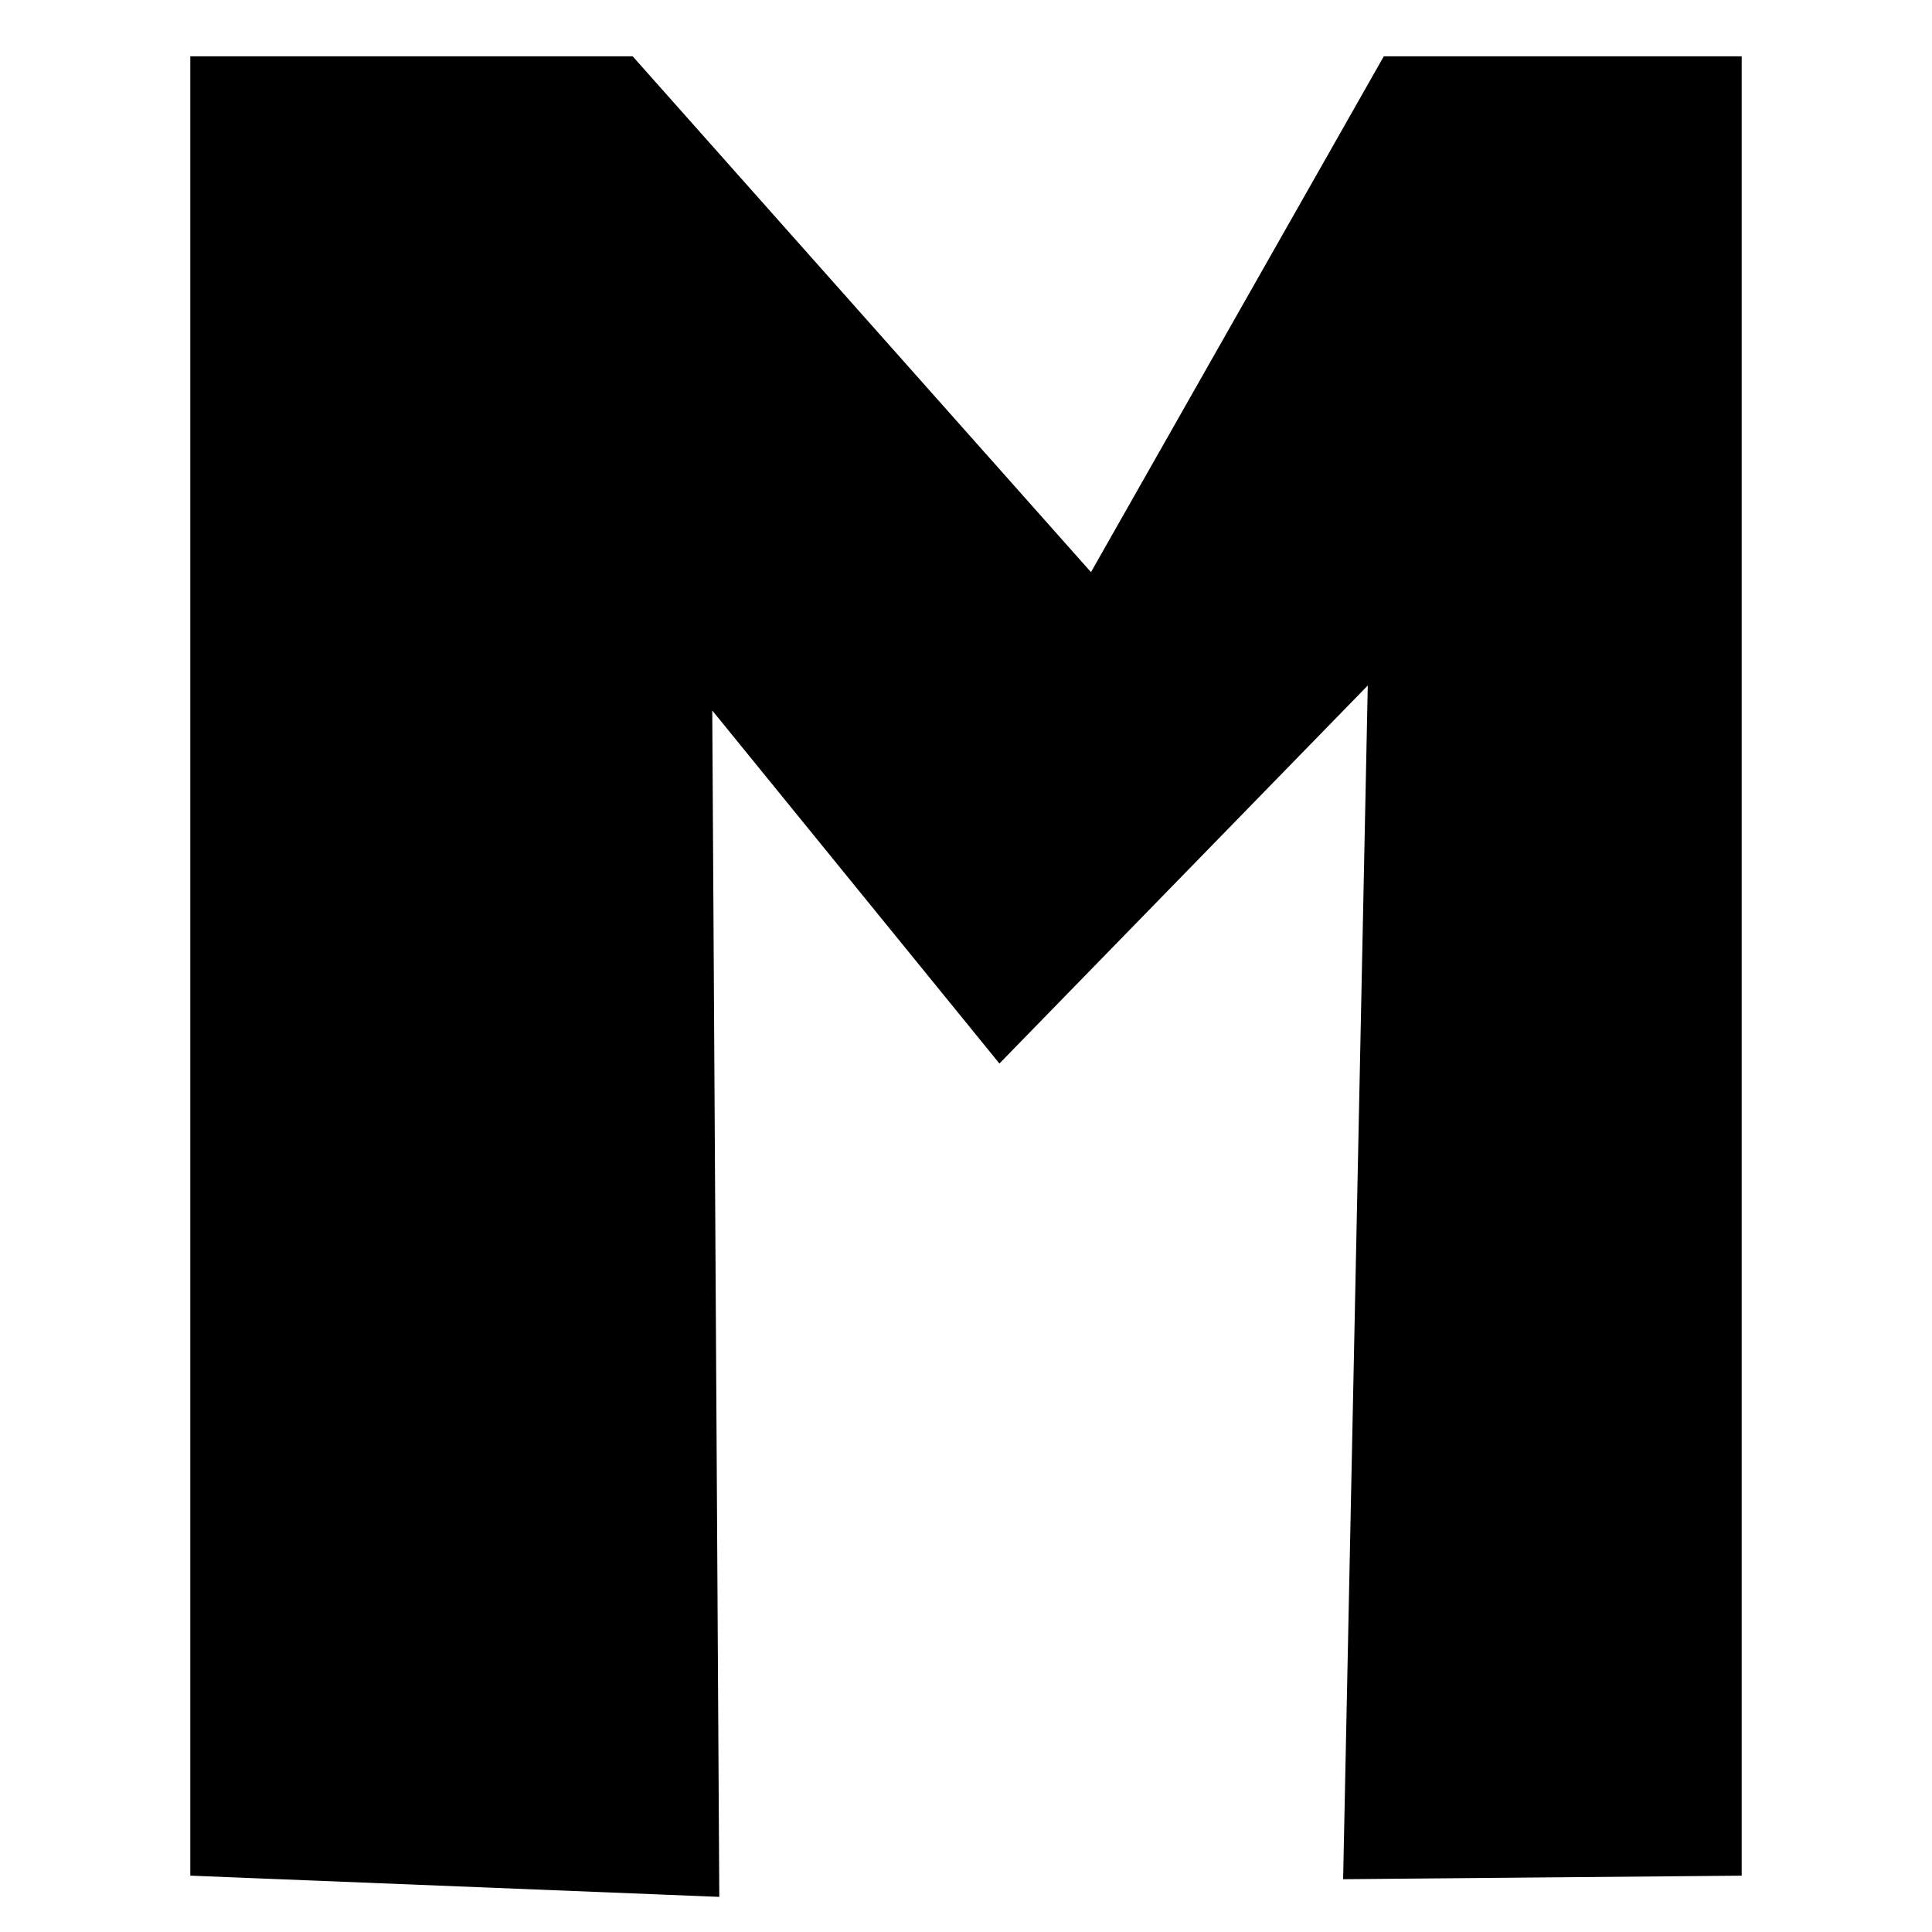 <?xml version="1.0" encoding="UTF-8" standalone="no"?>
<svg
     xmlns:dc="http://purl.org/dc/elements/1.1/"
     xmlns:cc="http://creativecommons.org/ns#"
     xmlns:rdf="http://www.w3.org/1999/02/22-rdf-syntax-ns#"
     xmlns:svg="http://www.w3.org/2000/svg"
     xmlns="http://www.w3.org/2000/svg"
     version="1.1"
     id="svg2"
     viewBox="0 0 1000 1000"
     height="1000"
     width="1000">
    <defs
         id="defs4" />
    <g
         transform="translate(0,-52.362)"
         id="layer1">
        <path
             id="path8068"
             d="m 98.996,1022.709 0,-940.693 228.254,0 237.53,267.336 151.764,-267.336 184.459,0 0,940.693 -205.292,1.825 12.774,-618.613 -191.15,196.168 -149.179,-183.394 3.65,614.964 z"
             style="fill:#000000;fill-rule:evenodd;stroke:#000000;stroke-width:1px" />
    </g>
</svg>

